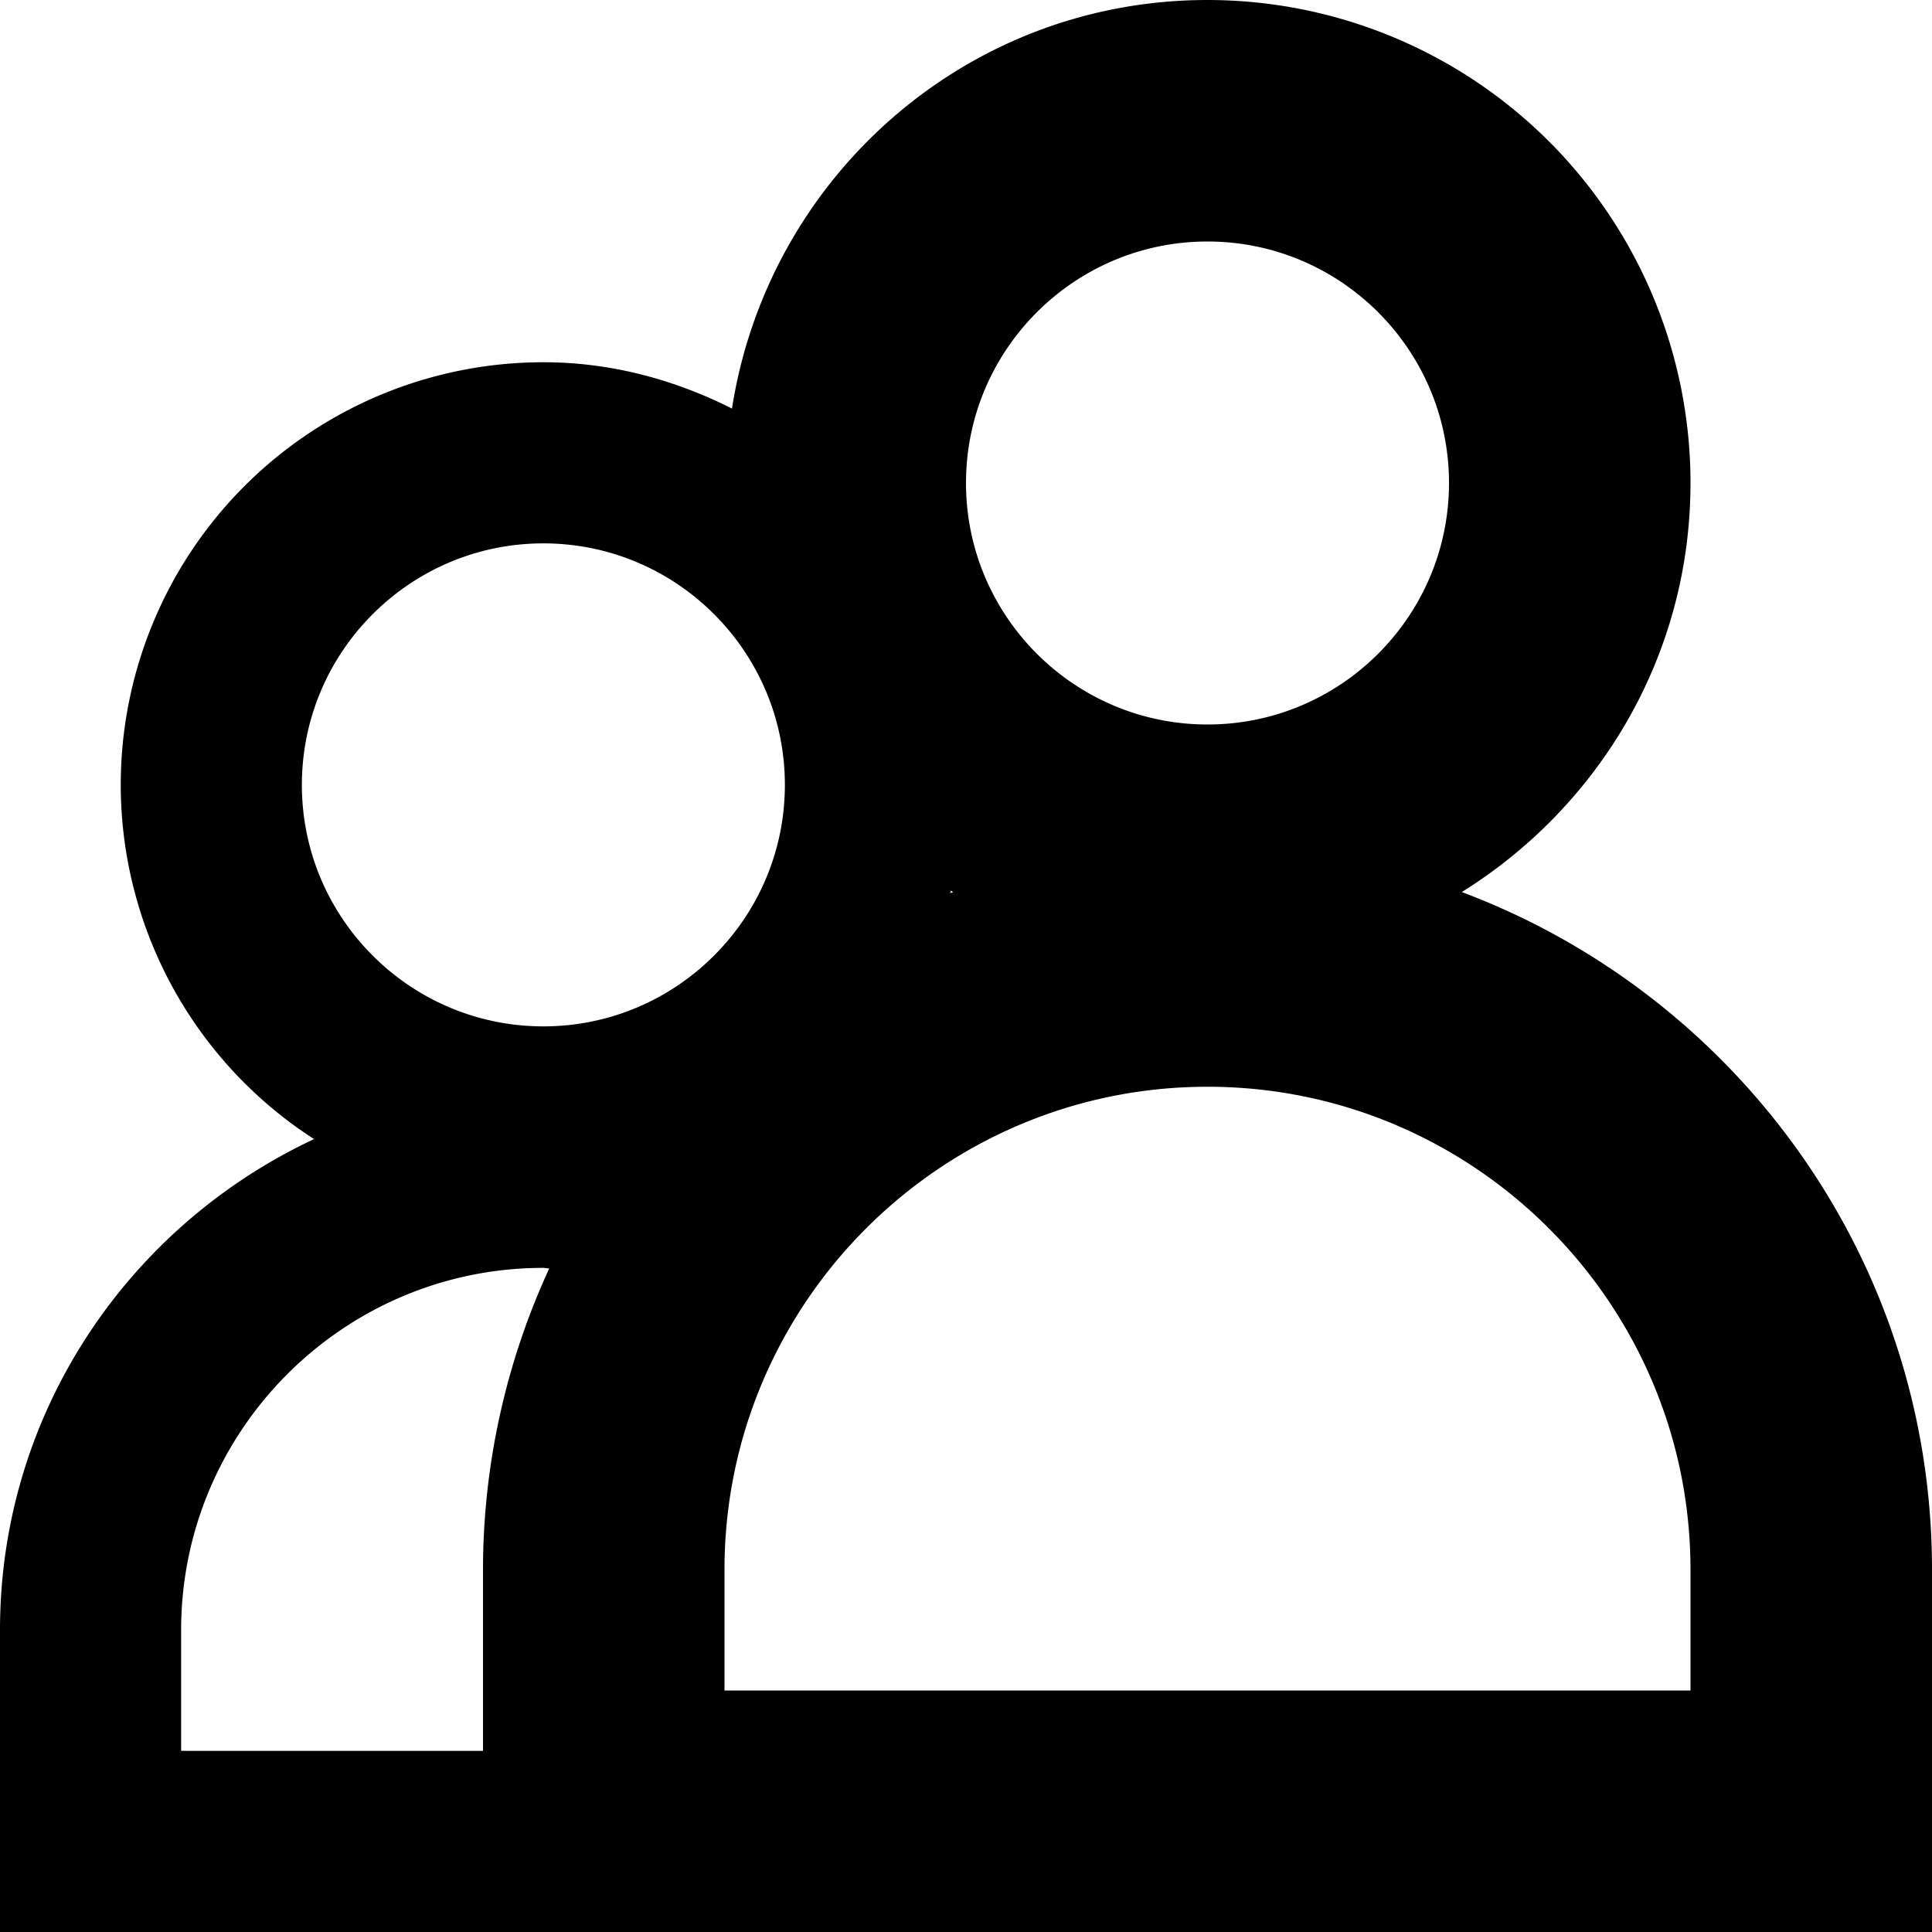 <svg xmlns="http://www.w3.org/2000/svg" viewBox="0 0 32 32"><path d="M24.212 14.775C26.479 13.363 28 10.867 28 8a8 8 0 0 0-8-8c-3.996 0-7.279 2.938-7.876 6.767C11.18 6.292 10.129 6 9 6a7 7 0 0 0-7 7 6.983 6.983 0 0 0 3.202 5.867C2.137 20.302 0 23.392 0 27v5h32v-6c0-5.143-3.241-9.517-7.788-11.225zM20 4c2.206 0 4 1.794 4 4s-1.794 4-4 4-4-1.794-4-4 1.794-4 4-4zm-4.249 10.755l.037.02-.05.018c.003-.013.009-.025.013-.038zM8 26v3H3v-2c0-3.308 2.692-6 6-6 .033 0 .064.009.097.01A11.926 11.926 0 0 0 8 26zm1-9c-2.206 0-4-1.794-4-4s1.794-4 4-4 4 1.794 4 4-1.794 4-4 4zm19 11H12v-2c0-4.411 3.589-8 8-8s8 3.589 8 8v2z"/></svg>